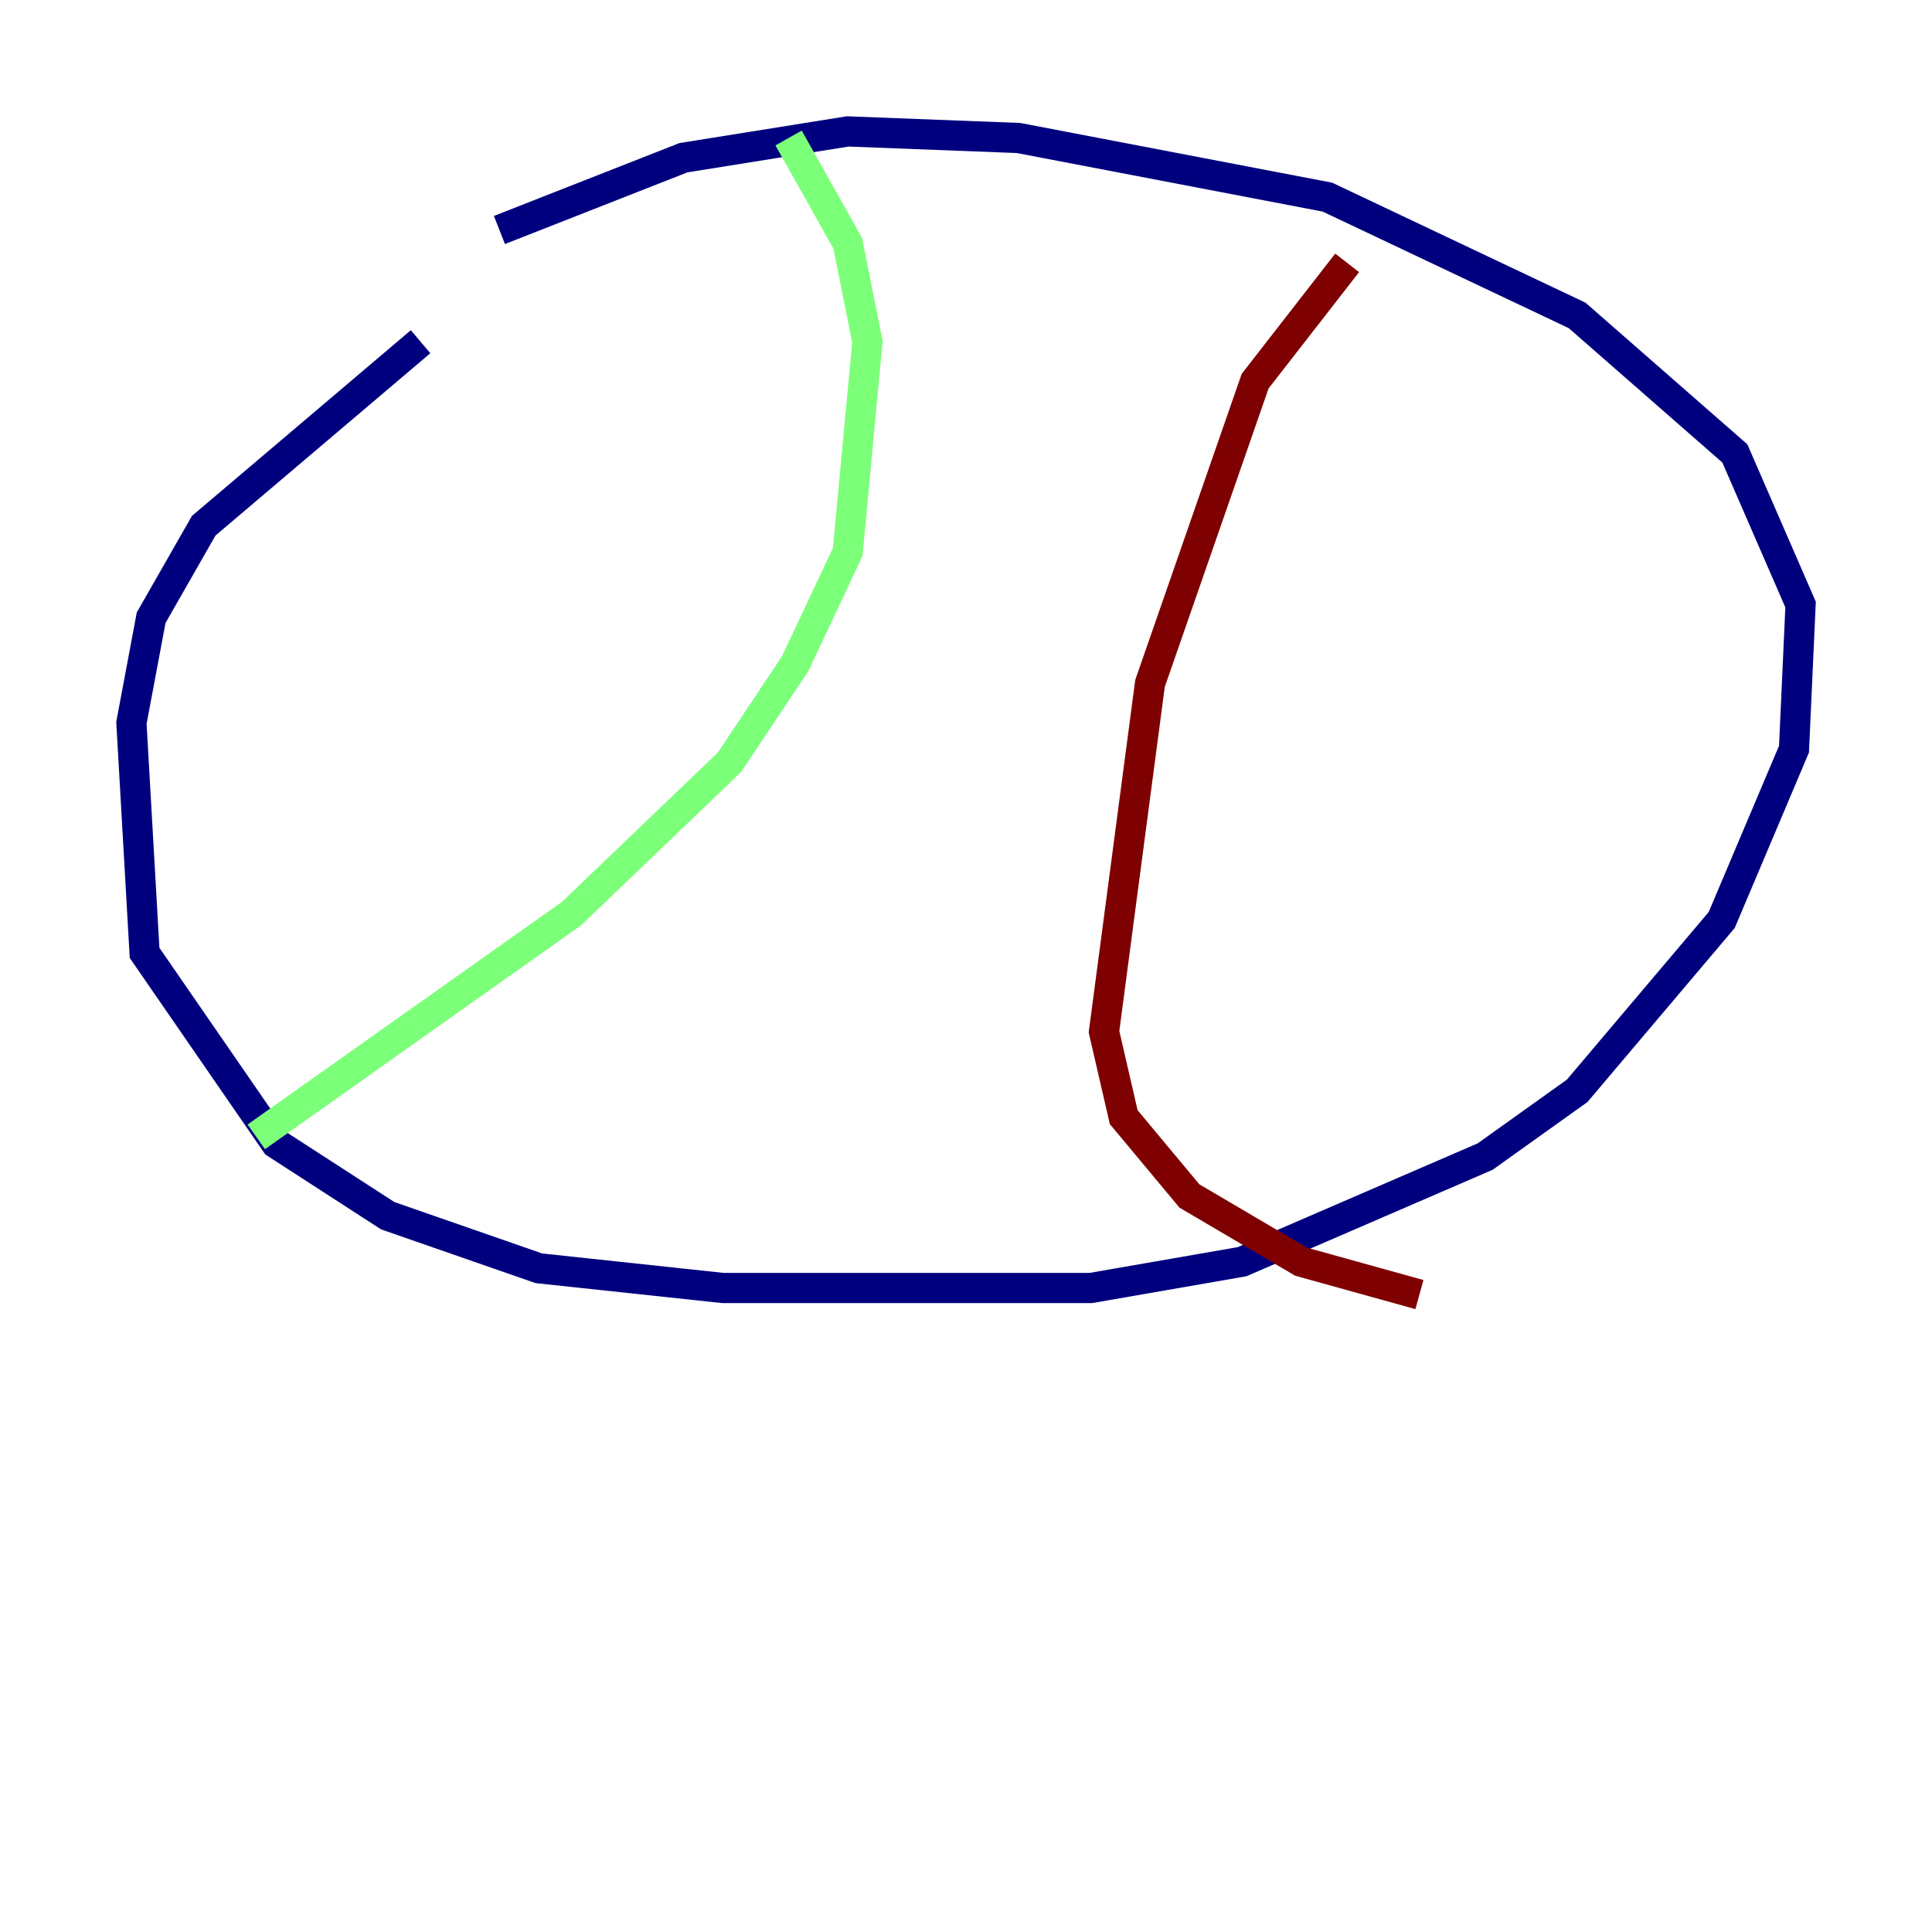 <?xml version="1.0" encoding="utf-8" ?>
<svg baseProfile="tiny" height="128" version="1.2" viewBox="0,0,128,128" width="128" xmlns="http://www.w3.org/2000/svg" xmlns:ev="http://www.w3.org/2001/xml-events" xmlns:xlink="http://www.w3.org/1999/xlink"><defs /><polyline fill="none" points="27.864,22.64 13.497,34.83 10.014,40.925 8.707,47.891 9.578,63.129 18.286,75.755 25.687,80.544 35.701,84.027 47.891,85.333 72.272,85.333 82.286,83.592 98.395,76.626 104.49,72.272 114.068,60.952 118.857,49.633 119.293,40.054 114.939,30.041 104.49,20.898 87.946,13.061 67.483,9.143 56.163,8.707 45.279,10.449 33.088,15.238" stroke="#00007f" stroke-width="2" /><polyline fill="none" points="52.245,9.143 56.163,16.109 57.469,22.64 56.163,36.571 52.68,43.973 48.327,50.503 37.878,60.517 16.98,75.32" stroke="#7cff79" stroke-width="2" /><polyline fill="none" points="89.252,17.415 83.156,25.252 76.191,45.279 73.143,68.354 74.449,74.014 78.803,79.238 86.204,83.592 94.041,85.769" stroke="#7f0000" stroke-width="2" /></svg>
